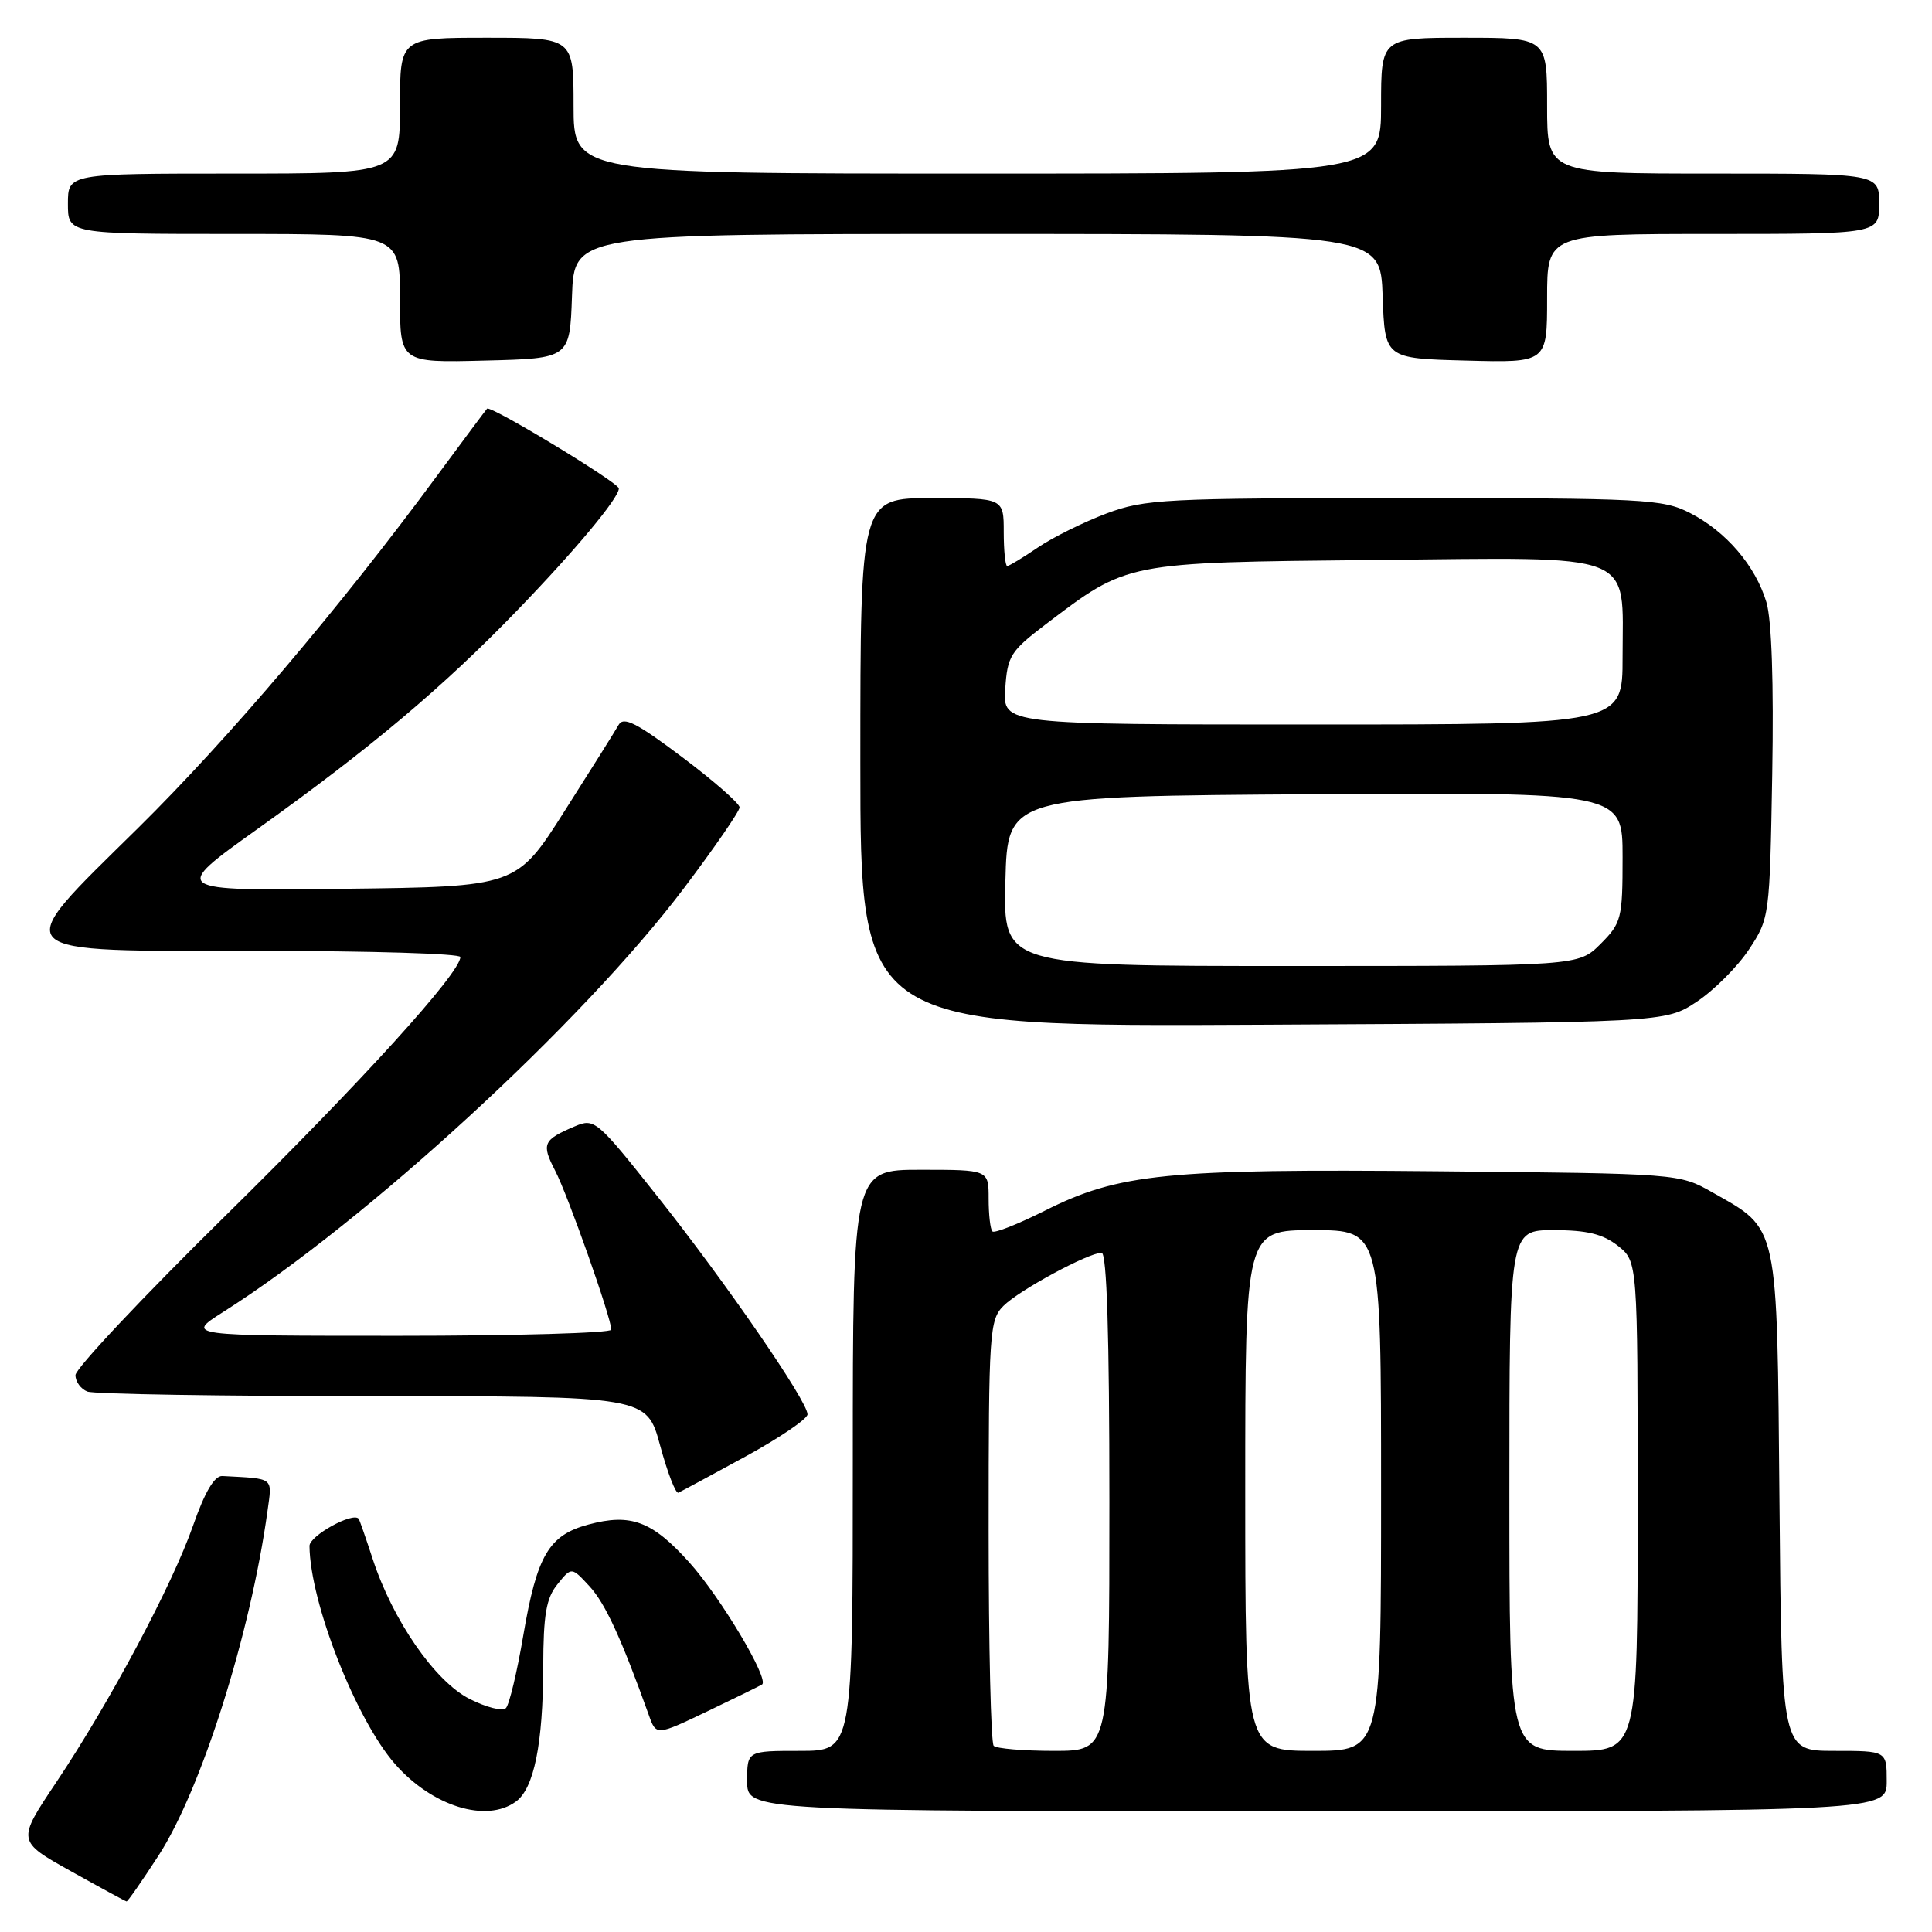 <?xml version="1.0" encoding="UTF-8" standalone="no"?>
<!DOCTYPE svg PUBLIC "-//W3C//DTD SVG 1.1//EN" "http://www.w3.org/Graphics/SVG/1.1/DTD/svg11.dtd" >
<svg xmlns="http://www.w3.org/2000/svg" xmlns:xlink="http://www.w3.org/1999/xlink" version="1.1" viewBox="0 0 256 256">
 <g >
 <path fill="currentColor"
d=" M 21.02 245.85 C 26.69 237.07 33.19 216.52 35.44 200.25 C 36.07 195.66 36.45 195.96 29.46 195.58 C 28.42 195.53 27.14 197.69 25.60 202.10 C 22.83 210.03 14.59 225.49 7.45 236.17 C 2.24 243.95 2.24 243.95 9.37 247.93 C 13.29 250.12 16.62 251.93 16.77 251.95 C 16.92 251.98 18.83 249.23 21.02 245.85 Z  M 68.36 238.72 C 70.76 236.97 71.95 231.10 71.98 220.86 C 72.00 213.94 72.37 211.76 73.87 209.92 C 75.73 207.61 75.73 207.61 78.12 210.20 C 80.20 212.46 82.31 217.05 85.97 227.25 C 86.95 230.00 86.95 230.00 93.73 226.76 C 97.45 224.98 100.71 223.38 100.98 223.20 C 101.97 222.53 95.49 211.65 91.35 207.04 C 86.41 201.55 83.60 200.49 77.96 202.01 C 72.72 203.42 71.15 206.09 69.34 216.69 C 68.52 221.54 67.48 225.87 67.04 226.33 C 66.60 226.79 64.43 226.24 62.21 225.11 C 57.62 222.77 52.04 214.70 49.38 206.56 C 48.47 203.78 47.64 201.39 47.53 201.25 C 46.78 200.30 41.00 203.50 41.01 204.85 C 41.08 212.35 47.16 227.83 52.35 233.75 C 57.28 239.36 64.45 241.58 68.36 238.72 Z  M 250.00 236.00 C 250.00 232.00 250.00 232.00 243.04 232.00 C 236.08 232.00 236.08 232.00 235.79 199.07 C 235.46 161.73 235.74 163.00 226.91 158.00 C 222.50 155.50 222.50 155.50 190.53 155.20 C 154.57 154.86 148.24 155.49 138.41 160.44 C 134.88 162.21 131.77 163.44 131.50 163.17 C 131.22 162.89 131.00 160.94 131.00 158.83 C 131.00 155.00 131.00 155.00 122.00 155.00 C 113.00 155.00 113.00 155.00 113.00 193.50 C 113.00 232.00 113.00 232.00 106.00 232.00 C 99.00 232.00 99.00 232.00 99.00 236.00 C 99.00 240.00 99.00 240.00 174.50 240.00 C 250.00 240.00 250.00 240.00 250.00 236.00 Z  M 98.77 193.00 C 103.29 190.53 107.00 188.01 107.00 187.41 C 107.00 185.67 96.23 170.02 87.17 158.60 C 79.09 148.41 78.78 148.14 76.18 149.24 C 71.96 151.03 71.72 151.56 73.55 155.10 C 75.27 158.41 81.00 174.65 81.00 176.19 C 81.00 176.63 68.31 177.00 52.80 177.00 C 24.61 177.00 24.61 177.00 29.55 173.86 C 48.50 161.85 77.26 135.40 90.61 117.71 C 94.68 112.32 98.00 107.49 98.00 106.98 C 98.00 106.47 94.58 103.47 90.40 100.33 C 84.36 95.78 82.63 94.90 81.97 96.05 C 81.52 96.85 78.29 102.00 74.79 107.50 C 68.44 117.50 68.44 117.50 45.55 117.77 C 22.65 118.04 22.65 118.04 34.07 109.88 C 49.09 99.15 58.72 91.05 68.56 80.85 C 76.26 72.88 82.00 65.99 82.00 64.72 C 82.00 63.97 64.99 53.67 64.54 54.15 C 64.36 54.34 61.39 58.33 57.94 63.00 C 45.04 80.50 30.29 97.88 18.29 109.72 C 1.00 126.77 0.23 126.00 34.54 126.00 C 49.09 126.00 61.00 126.36 61.00 126.81 C 61.00 128.92 47.91 143.34 29.89 161.07 C 18.95 171.83 10.00 181.34 10.00 182.21 C 10.00 183.08 10.71 184.06 11.58 184.39 C 12.45 184.73 29.48 185.00 49.43 185.00 C 85.70 185.00 85.70 185.00 87.47 191.54 C 88.45 195.14 89.53 197.95 89.89 197.79 C 90.24 197.63 94.24 195.47 98.77 193.00 Z  M 224.82 132.74 C 227.11 131.22 230.22 128.11 231.74 125.82 C 234.47 121.69 234.50 121.48 234.83 102.58 C 235.04 90.53 234.76 82.14 234.06 79.80 C 232.61 74.96 228.70 70.40 223.91 67.96 C 220.33 66.13 217.85 66.00 186.08 66.00 C 154.28 66.00 151.72 66.13 146.61 68.04 C 143.61 69.17 139.52 71.19 137.53 72.54 C 135.54 73.89 133.71 75.00 133.46 75.00 C 133.21 75.00 133.00 72.97 133.00 70.50 C 133.00 66.00 133.00 66.00 123.50 66.00 C 114.00 66.00 114.00 66.00 114.00 101.03 C 114.00 136.05 114.00 136.05 167.32 135.78 C 220.65 135.50 220.65 135.50 224.82 132.74 Z  M 75.79 39.25 C 76.08 31.00 76.08 31.00 129.50 31.00 C 182.92 31.00 182.92 31.00 183.21 39.25 C 183.50 47.50 183.50 47.50 194.25 47.78 C 205.00 48.07 205.00 48.07 205.00 39.53 C 205.00 31.00 205.00 31.00 227.00 31.00 C 249.00 31.00 249.00 31.00 249.00 27.00 C 249.00 23.00 249.00 23.00 227.00 23.00 C 205.00 23.00 205.00 23.00 205.00 14.00 C 205.00 5.00 205.00 5.00 194.00 5.00 C 183.00 5.00 183.00 5.00 183.00 14.00 C 183.00 23.00 183.00 23.00 129.50 23.00 C 76.00 23.00 76.00 23.00 76.00 14.00 C 76.00 5.00 76.00 5.00 64.50 5.00 C 53.00 5.00 53.00 5.00 53.00 14.00 C 53.00 23.00 53.00 23.00 31.00 23.00 C 9.00 23.00 9.00 23.00 9.00 27.00 C 9.00 31.00 9.00 31.00 31.00 31.00 C 53.00 31.00 53.00 31.00 53.00 39.53 C 53.00 48.07 53.00 48.07 64.25 47.78 C 75.50 47.50 75.50 47.50 75.79 39.25 Z  M 131.67 231.33 C 131.30 230.97 131.00 218.14 131.00 202.83 C 131.00 176.49 131.11 174.89 132.97 173.03 C 135.04 170.96 144.21 166.00 145.97 166.00 C 146.66 166.00 147.00 176.96 147.00 199.00 C 147.00 232.00 147.00 232.00 139.67 232.00 C 135.63 232.00 132.03 231.70 131.67 231.33 Z  M 165.00 197.50 C 165.00 163.00 165.00 163.00 174.00 163.00 C 183.00 163.00 183.00 163.00 183.00 197.50 C 183.00 232.00 183.00 232.00 174.00 232.00 C 165.00 232.00 165.00 232.00 165.00 197.50 Z  M 200.00 197.50 C 200.00 163.00 200.00 163.00 205.87 163.00 C 210.28 163.00 212.38 163.51 214.37 165.07 C 217.00 167.15 217.00 167.15 217.00 199.57 C 217.00 232.00 217.00 232.00 208.50 232.00 C 200.00 232.00 200.00 232.00 200.00 197.50 Z  M 133.22 116.75 C 133.50 105.50 133.50 105.50 174.25 105.24 C 215.00 104.98 215.00 104.98 215.00 113.57 C 215.00 121.72 214.85 122.30 212.08 125.08 C 209.15 128.00 209.15 128.00 171.04 128.00 C 132.93 128.00 132.93 128.00 133.22 116.75 Z  M 133.20 91.28 C 133.48 86.94 133.89 86.28 138.50 82.77 C 149.49 74.43 148.93 74.54 182.00 74.20 C 217.33 73.85 215.00 72.94 215.00 87.11 C 215.00 96.00 215.00 96.00 173.95 96.00 C 132.89 96.00 132.89 96.00 133.20 91.28 Z "/>
</g>
</svg>
